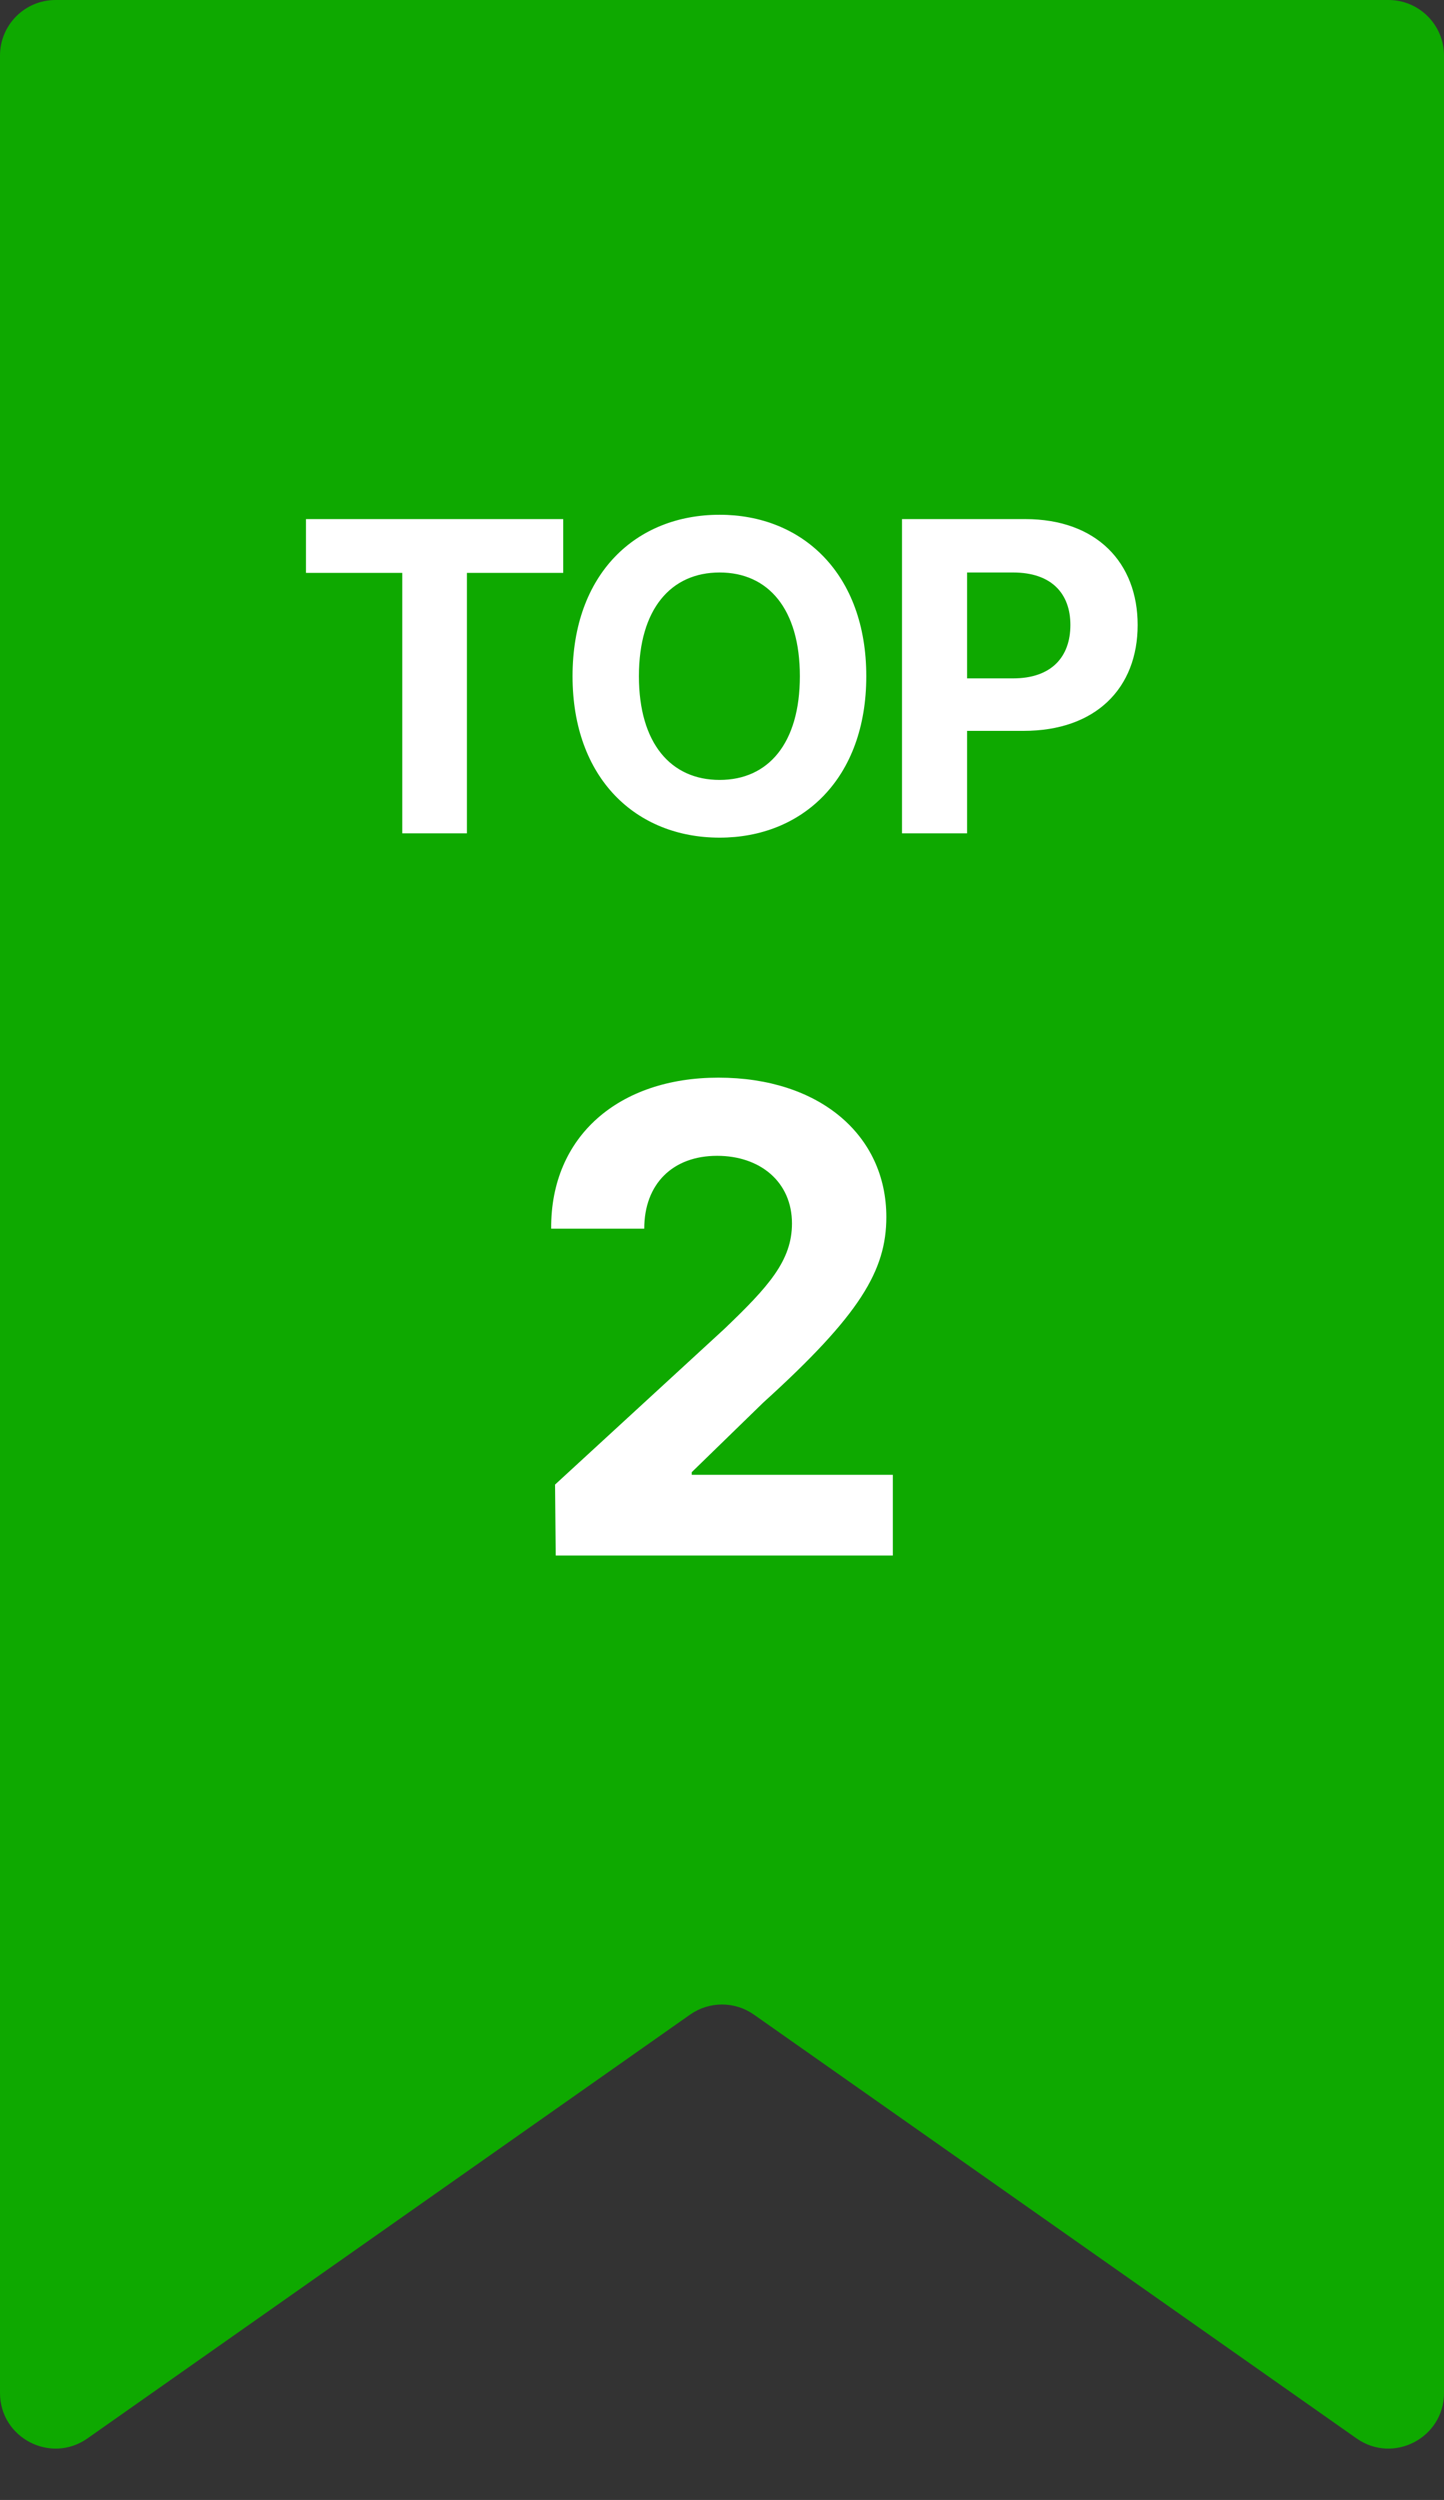 <svg width="26" height="45" viewBox="0 0 26 45" fill="none" xmlns="http://www.w3.org/2000/svg">
<rect x="0" y="0" width="26" height="45" fill="#333333" stroke="none"/>
<path d="M0 1C0 0.448 0.448 0 1 0H25C25.552 0 26 0.448 26 1V43.074C26 43.884 25.087 44.358 24.425 43.892L13.575 36.264C13.23 36.021 12.77 36.021 12.425 36.264L1.575 43.892C0.913 44.358 0 43.884 0 43.074V1Z" fill="#0EA900"/>
<path d="M5.509 10.312V9.344H10.141V10.312H8.407V15H7.243V10.312H5.509ZM15.598 12.172C15.598 14.016 14.449 15.078 12.957 15.078C11.449 15.078 10.309 14.008 10.309 12.172C10.309 10.328 11.449 9.266 12.957 9.266C14.449 9.266 15.598 10.328 15.598 12.172ZM14.402 12.172C14.402 10.961 13.832 10.305 12.957 10.305C12.082 10.305 11.504 10.961 11.504 12.172C11.504 13.383 12.082 14.039 12.957 14.039C13.832 14.039 14.402 13.383 14.402 12.172ZM16.241 15V9.344H18.46C19.749 9.344 20.484 10.133 20.484 11.25C20.484 12.383 19.734 13.156 18.429 13.156H17.413V15H16.241ZM17.413 12.211H18.241C18.937 12.211 19.273 11.82 19.273 11.25C19.273 10.688 18.937 10.305 18.241 10.305H17.413V12.211ZM10.006 28L9.994 26.723L13.041 23.922C13.838 23.16 14.26 22.691 14.26 22.023C14.26 21.273 13.685 20.805 12.912 20.805C12.115 20.805 11.6 21.309 11.6 22.117H9.924C9.912 20.453 11.143 19.398 12.935 19.398C14.752 19.398 15.959 20.43 15.959 21.906C15.959 22.867 15.49 23.664 13.744 25.246L12.455 26.5V26.547H16.076V28H10.006Z" fill="white"/>
</svg>
